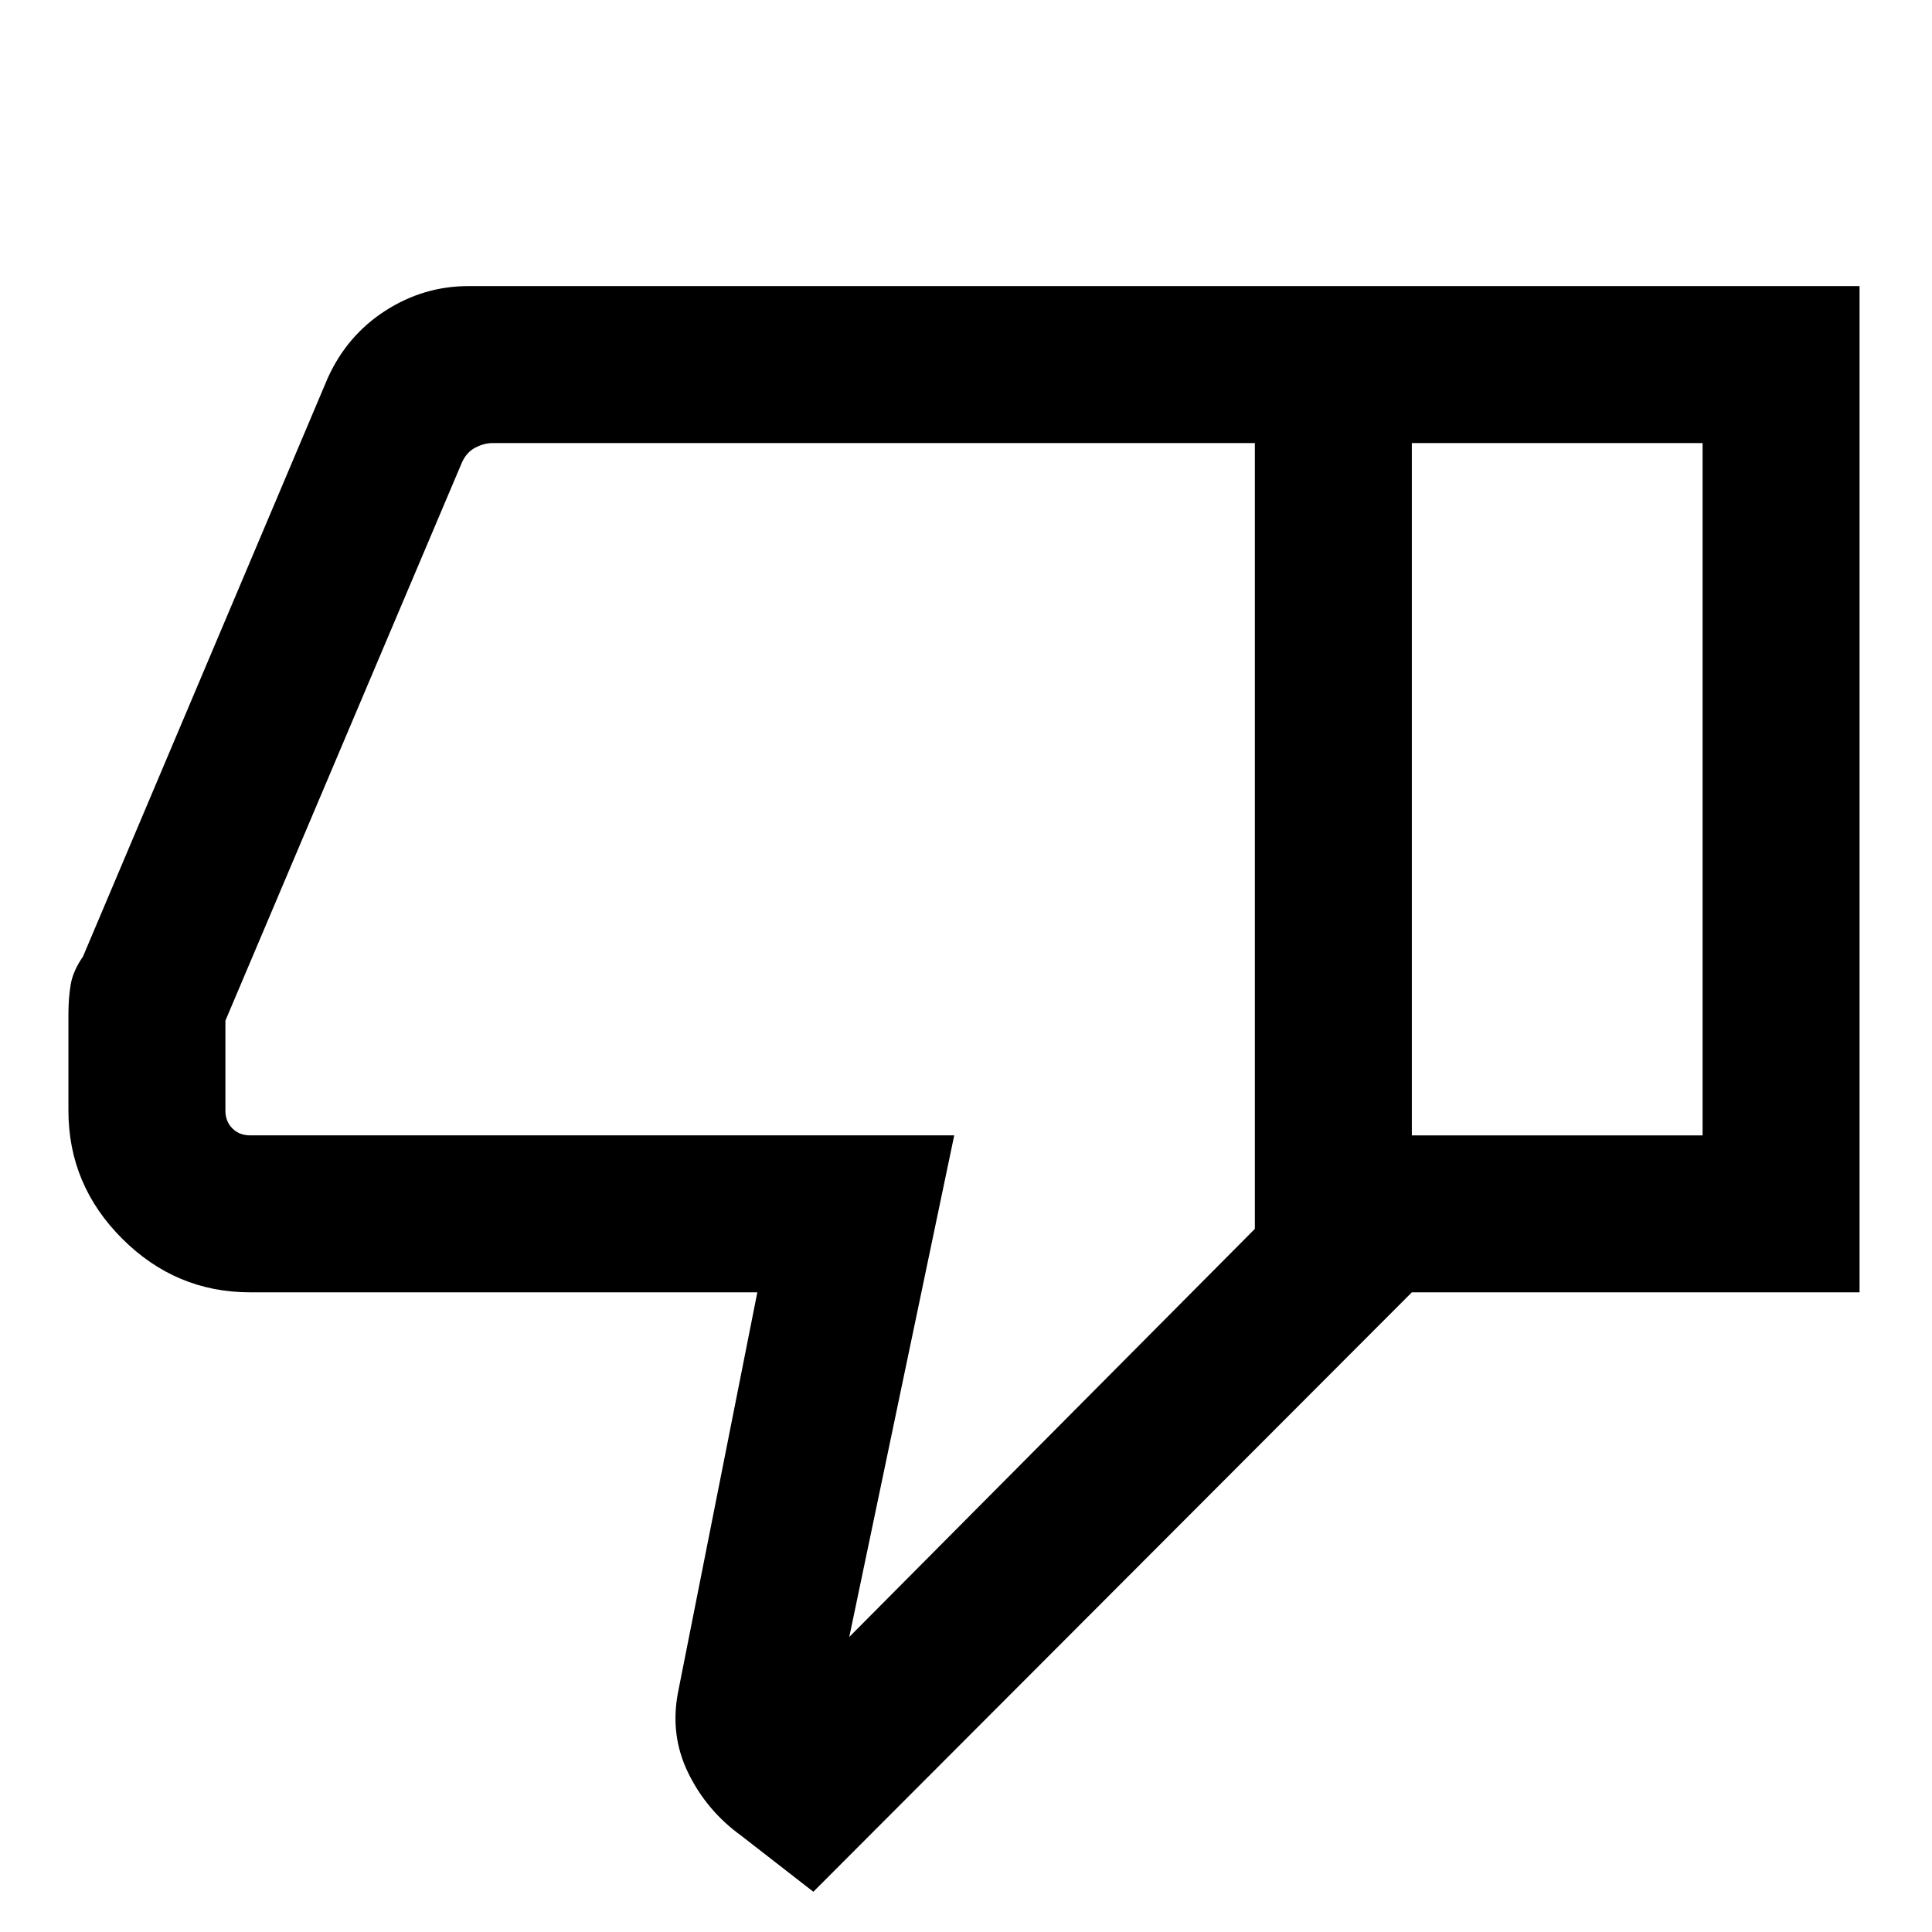 <svg xmlns="http://www.w3.org/2000/svg" height="20" viewBox="0 -960 960 960" width="20"><path d="M232.77-817.84h468.77v499.99L404.15-20l-35.84-27.85q-17.11-12.36-26.28-31.06-9.18-18.71-5.18-39.86l1-5.08 38.46-194h-252q-36.94 0-63.62-26.68Q34-371.22 34-408.15v-48.05q0-7.8 1.12-14.53 1.11-6.73 6.11-13.96l121.62-287.46q9.61-21.23 28.64-33.46 19.02-12.23 41.28-12.23Zm390.77 78H244.77q-4.23 0-8.65 2.3-4.43 2.31-6.74 7.7L112-452.84v44.69q0 5.38 3.46 8.84 3.46 3.47 8.85 3.47h349.84L422-146.61l201.54-202.77v-390.46Zm0 390.46V-739.84v390.46Zm78 31.53v-77.99H846v-344H701.54v-78H924v499.99H701.54Z"/></svg>